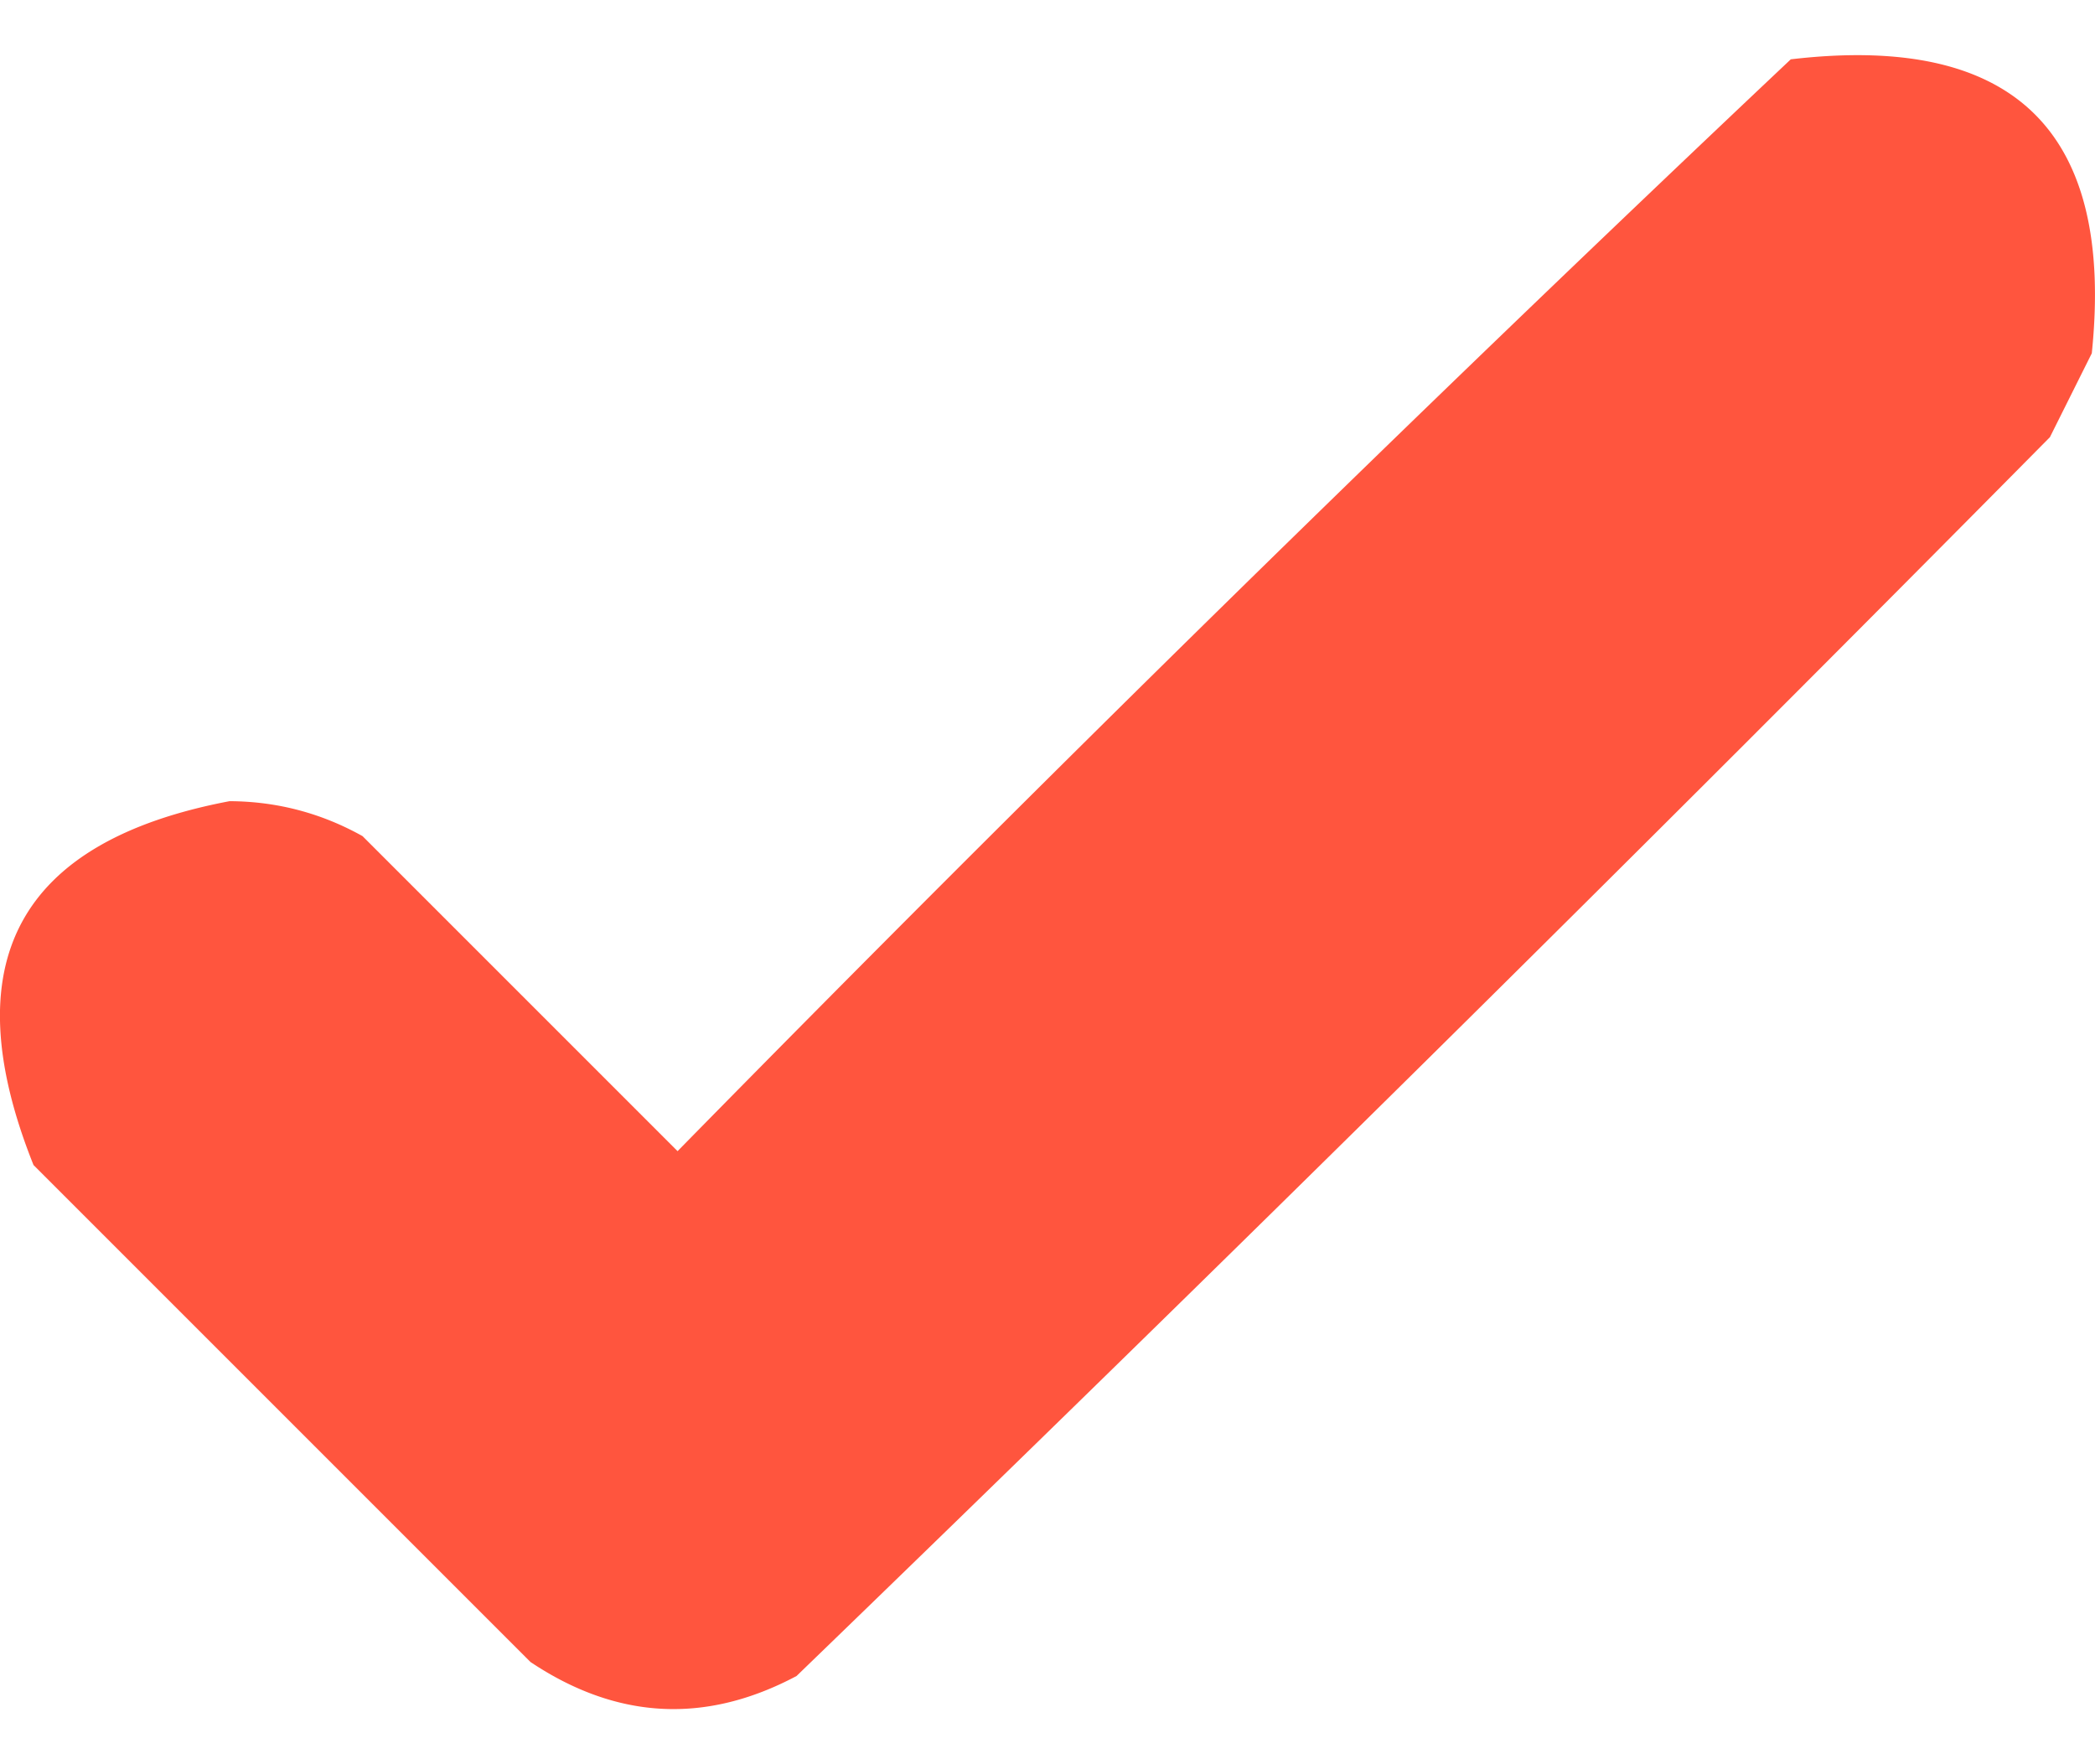 <svg width="19" height="16" fill="none" xmlns="http://www.w3.org/2000/svg"><path opacity=".972" fill-rule="evenodd" clip-rule="evenodd" d="M16.241.538c2.026-.238 2.937.65 2.73 2.666l-.38.761A711.252 711.252 0 0 1 7.224 15.2c-.826.439-1.63.396-2.413-.127L.304 10.566C-.43 8.73.164 7.63 2.082 7.266c.43.002.832.108 1.206.317l2.857 2.857A369.835 369.835 0 0 1 16.241.538Z" fill="#FF5039"/></svg>